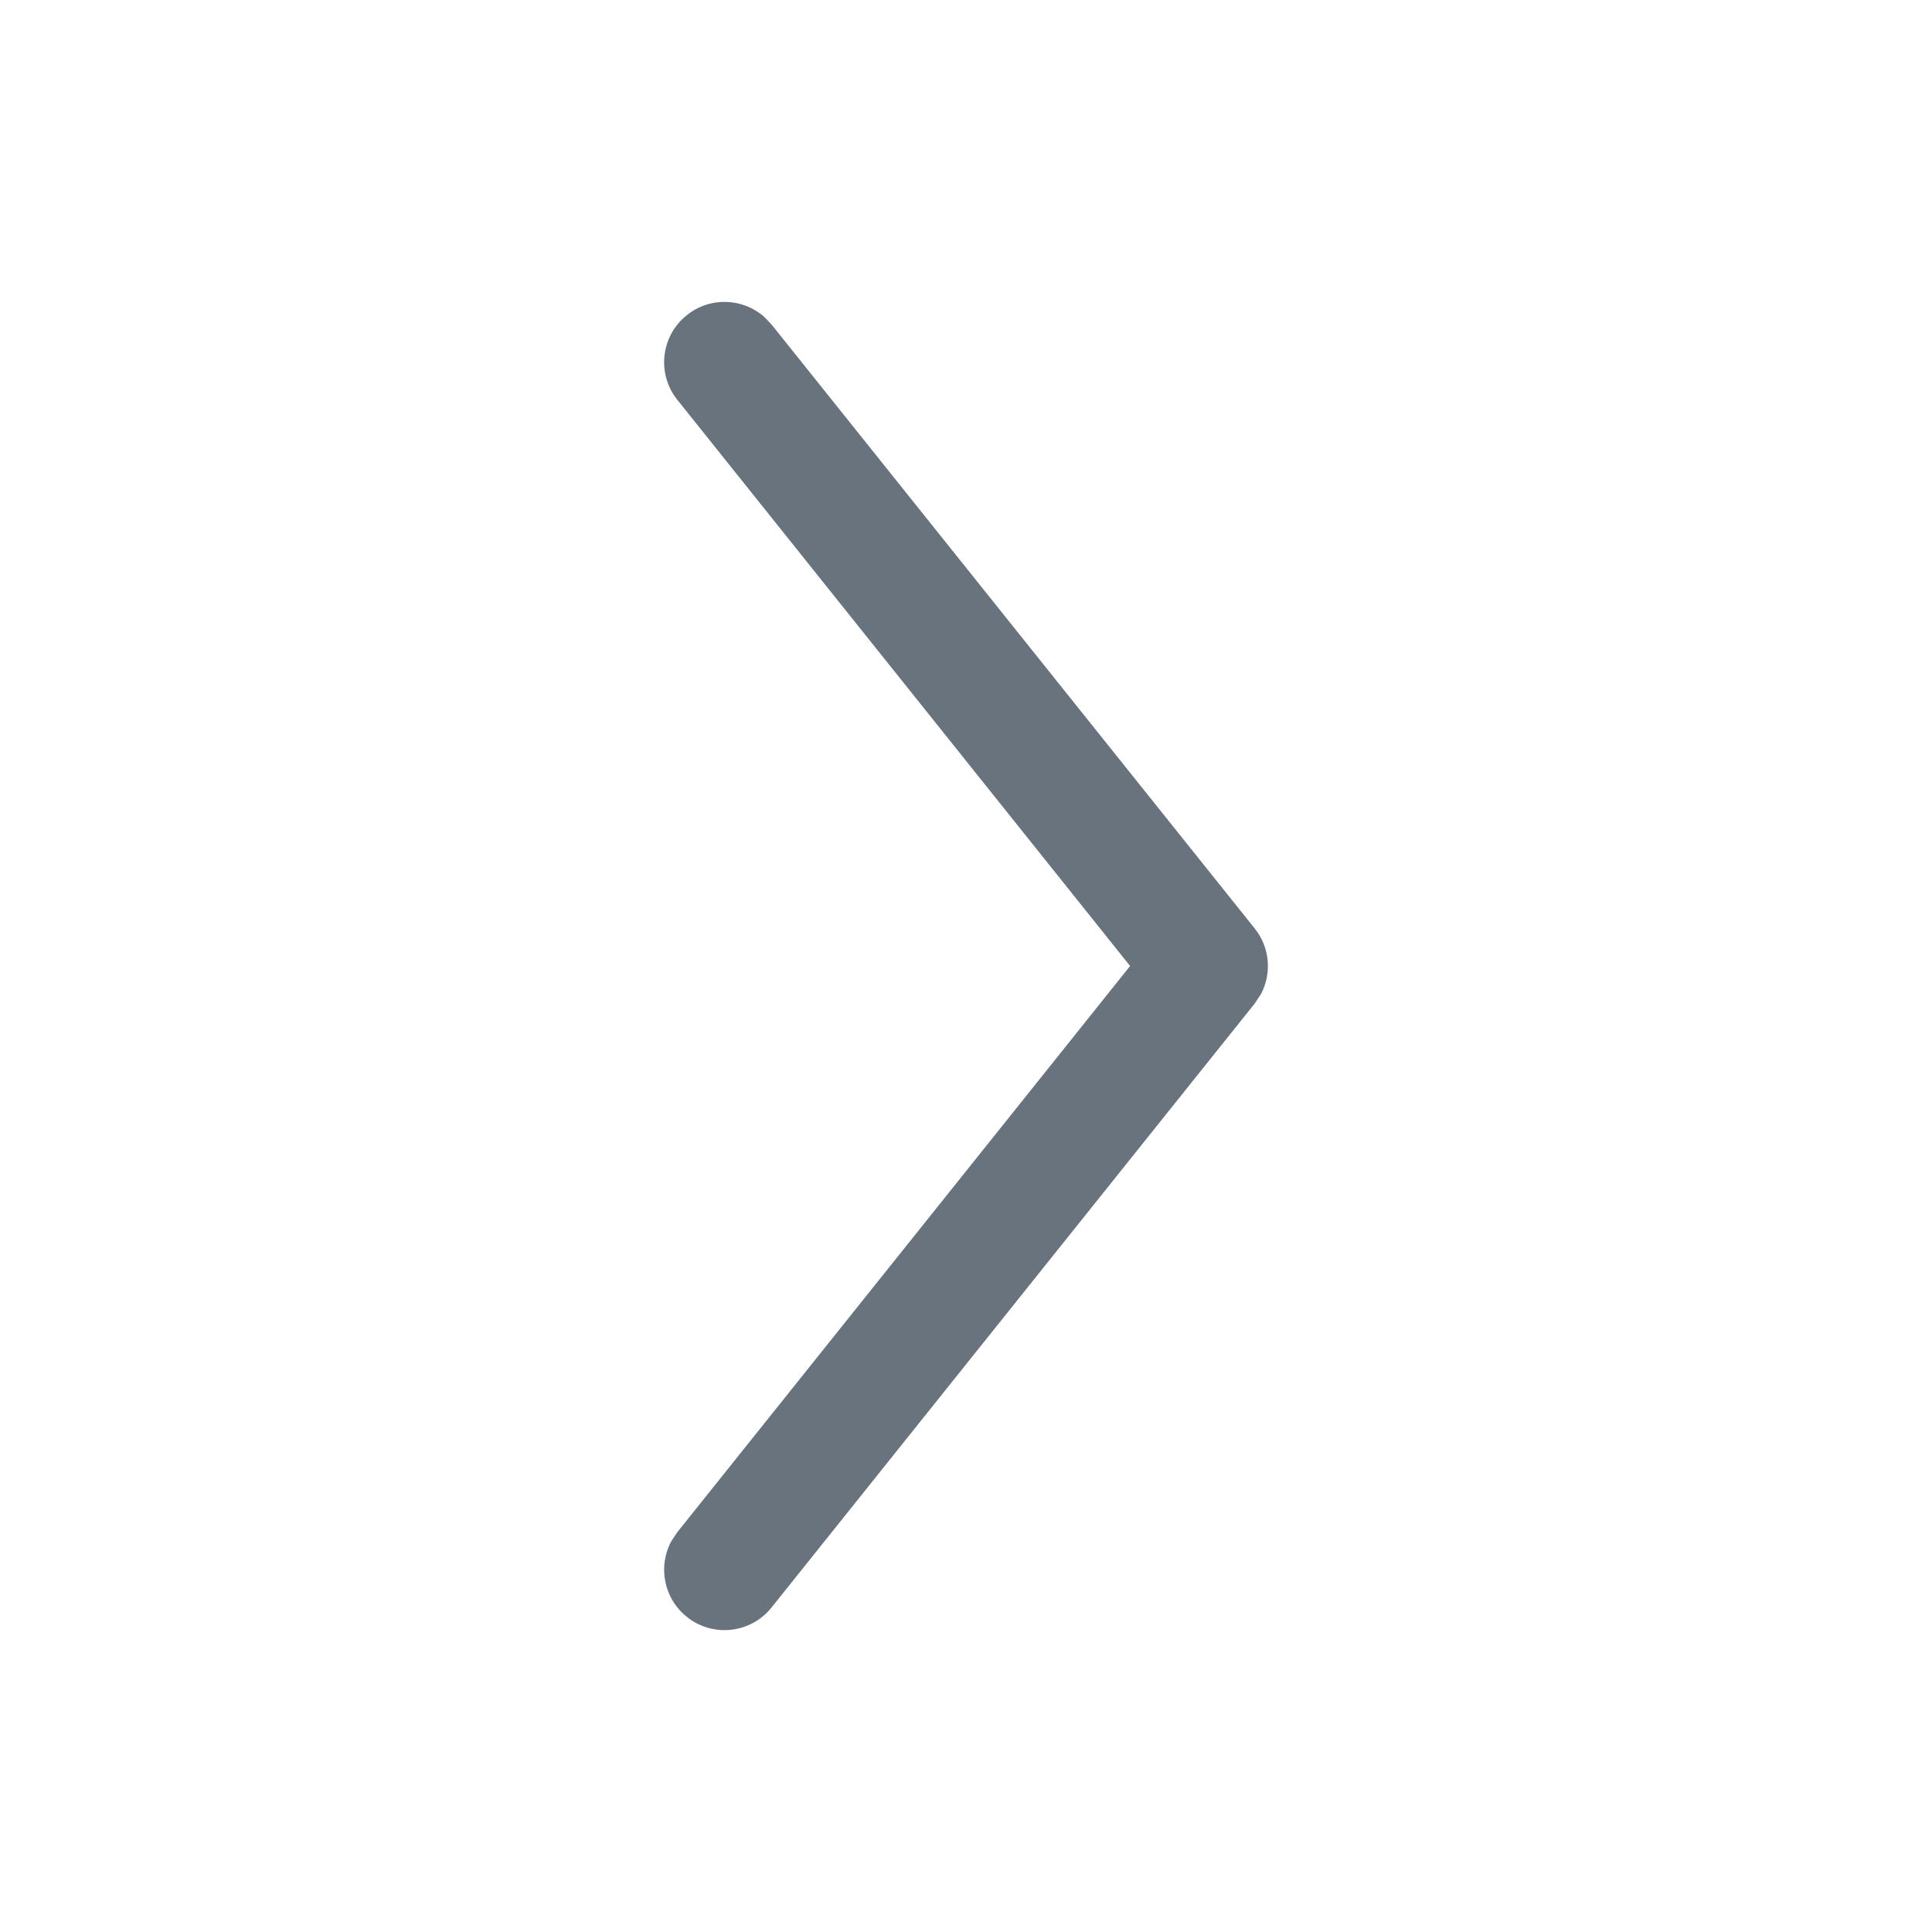 <svg width="16" height="16" viewBox="0 0 16 16" fill="none" xmlns="http://www.w3.org/2000/svg">
<path fill-rule="evenodd" clip-rule="evenodd" d="M5.61 3.312C5.437 3.097 5.472 2.782 5.688 2.61C5.879 2.456 6.149 2.467 6.328 2.623L6.39 2.688L10.39 7.688C10.516 7.844 10.534 8.057 10.444 8.23L10.39 8.312L6.39 13.312C6.218 13.528 5.903 13.563 5.688 13.39C5.496 13.237 5.447 12.971 5.56 12.763L5.61 12.688L9.359 8L5.61 3.312Z" fill="#68737D"/>
</svg>
